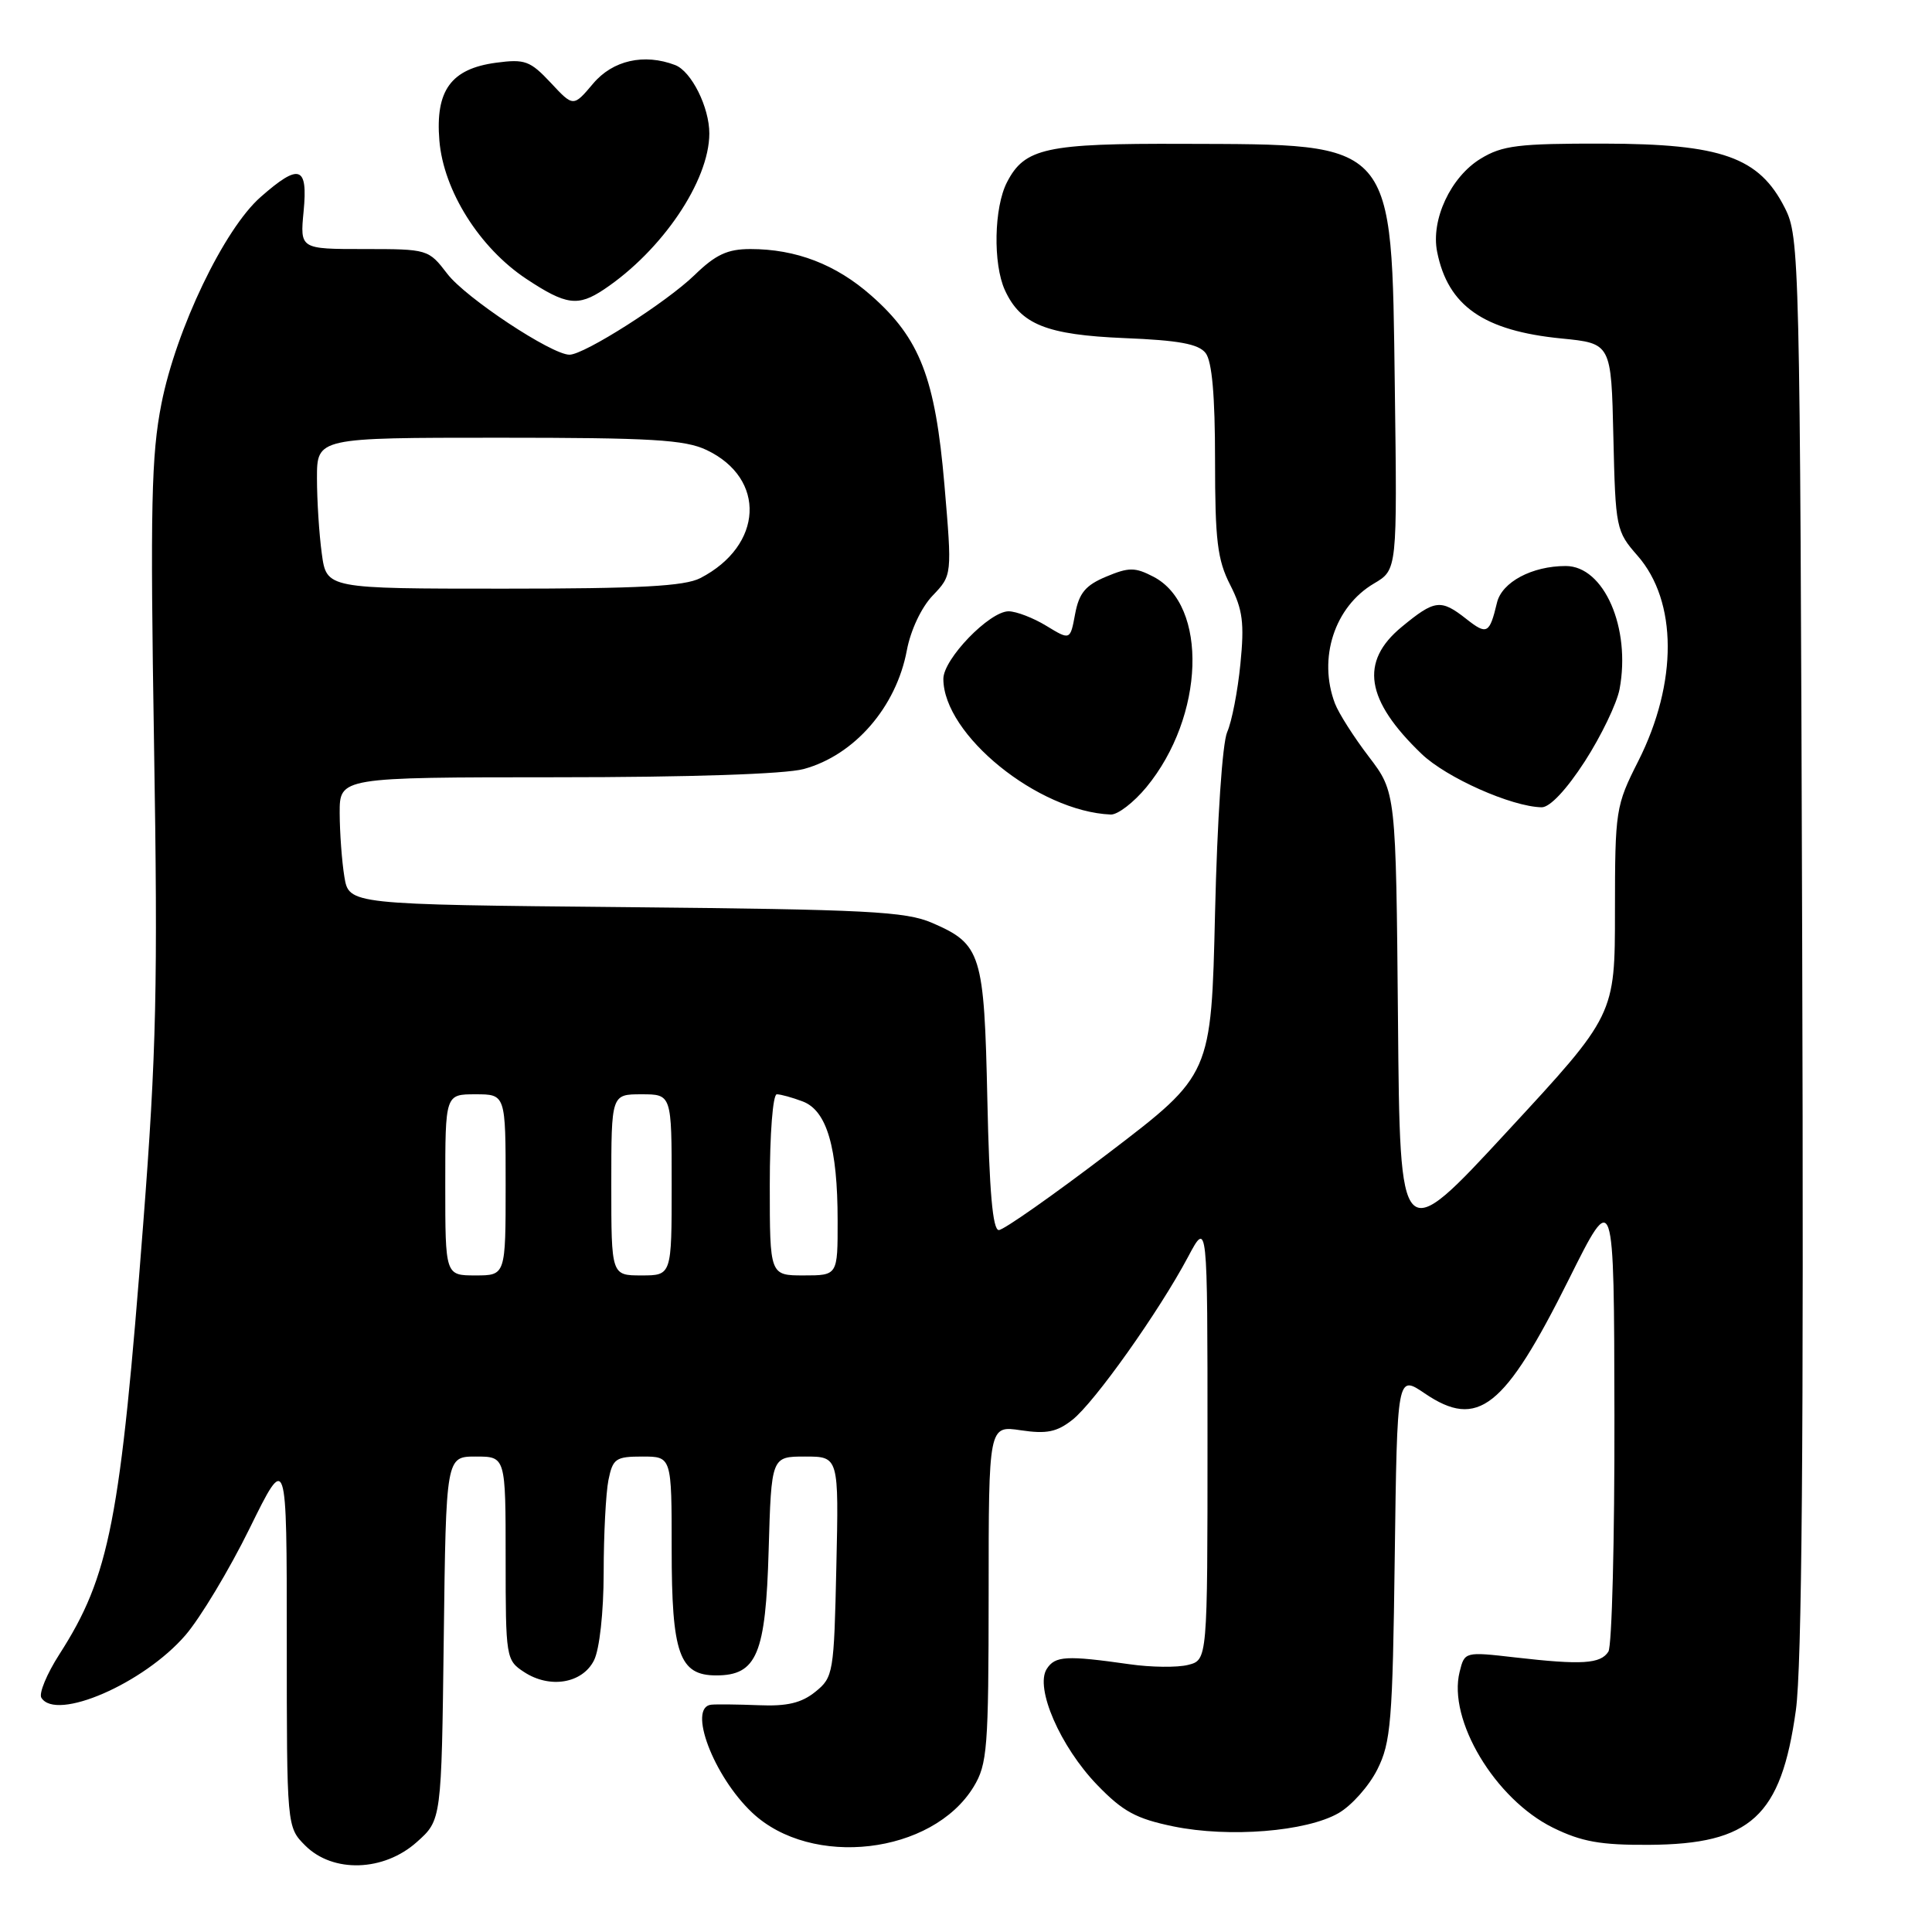 <?xml version="1.0" encoding="UTF-8" standalone="no"?>
<!DOCTYPE svg PUBLIC "-//W3C//DTD SVG 1.1//EN" "http://www.w3.org/Graphics/SVG/1.1/DTD/svg11.dtd" >
<svg xmlns="http://www.w3.org/2000/svg" xmlns:xlink="http://www.w3.org/1999/xlink" version="1.1" viewBox="0 0 256 256">
 <g >
 <path fill="currentColor"
d=" M 55.23 244.08 C 58.50 241.17 58.50 241.17 58.80 217.08 C 59.10 193.00 59.10 193.00 63.05 193.00 C 67.00 193.00 67.00 193.00 67.00 206.48 C 67.00 219.65 67.05 219.99 69.44 221.55 C 72.85 223.79 77.17 223.07 78.71 220.00 C 79.44 218.54 79.98 213.69 79.99 208.38 C 79.99 203.36 80.28 197.84 80.62 196.12 C 81.20 193.27 81.58 193.00 85.12 193.00 C 89.00 193.00 89.00 193.00 89.00 205.28 C 89.00 219.13 90.01 222.00 94.90 222.00 C 100.29 222.00 101.46 219.19 101.85 205.40 C 102.21 193.00 102.21 193.00 106.68 193.00 C 111.15 193.00 111.15 193.00 110.82 207.59 C 110.51 221.70 110.42 222.25 108.04 224.17 C 106.21 225.65 104.30 226.11 100.54 225.95 C 97.77 225.84 94.94 225.81 94.25 225.88 C 91.08 226.19 94.54 235.35 99.66 240.18 C 107.51 247.59 123.54 245.72 129.01 236.76 C 130.83 233.76 130.99 231.69 131.00 211.19 C 131.00 188.88 131.00 188.88 135.27 189.52 C 138.68 190.03 140.05 189.75 142.10 188.13 C 145.02 185.84 153.57 173.79 157.42 166.55 C 160.00 161.70 160.00 161.70 160.00 190.83 C 160.00 219.96 160.00 219.96 157.42 220.61 C 156.00 220.97 152.51 220.93 149.67 220.52 C 141.29 219.33 139.81 219.41 138.70 221.14 C 137.10 223.64 140.49 231.44 145.38 236.51 C 148.79 240.04 150.54 240.99 155.49 242.01 C 162.86 243.52 173.10 242.70 177.36 240.25 C 179.09 239.26 181.40 236.66 182.50 234.47 C 184.30 230.89 184.53 228.14 184.81 206.32 C 185.13 182.15 185.13 182.15 188.78 184.63 C 195.84 189.42 199.33 186.65 207.89 169.50 C 213.87 157.50 213.87 157.50 213.92 187.50 C 213.95 204.00 213.59 218.11 213.12 218.85 C 212.08 220.48 209.60 220.63 200.79 219.62 C 194.09 218.85 194.07 218.86 193.41 221.52 C 191.81 227.88 198.10 238.39 205.78 242.18 C 209.57 244.04 212.08 244.49 218.50 244.45 C 232.00 244.37 236.00 240.71 237.96 226.63 C 238.76 220.91 239.01 190.80 238.80 125.00 C 238.51 33.79 238.45 31.40 236.50 27.55 C 233.10 20.82 228.13 19.06 212.50 19.03 C 201.19 19.01 199.07 19.27 196.19 21.03 C 192.23 23.44 189.57 29.12 190.43 33.38 C 191.86 40.54 196.58 43.83 206.89 44.85 C 213.50 45.50 213.50 45.50 213.78 57.90 C 214.06 70.01 214.14 70.39 216.98 73.63 C 222.28 79.67 222.32 90.45 217.09 100.83 C 214.08 106.78 214.00 107.32 213.99 120.72 C 213.99 134.50 213.99 134.50 199.74 149.90 C 185.50 165.31 185.50 165.31 185.24 135.14 C 184.97 104.98 184.97 104.98 181.38 100.27 C 179.40 97.68 177.38 94.51 176.89 93.22 C 174.61 87.22 176.84 80.38 182.07 77.31 C 185.14 75.50 185.14 75.50 184.82 51.32 C 184.38 18.37 185.06 19.15 156.80 19.06 C 138.59 18.99 135.77 19.61 133.43 24.15 C 131.71 27.47 131.56 34.95 133.15 38.44 C 135.23 42.99 138.67 44.37 149.00 44.80 C 156.18 45.09 158.81 45.57 159.75 46.78 C 160.60 47.87 161.00 52.42 161.00 60.98 C 161.00 71.61 161.31 74.19 163.01 77.51 C 164.67 80.77 164.90 82.56 164.36 87.97 C 164.01 91.56 163.22 95.62 162.61 97.00 C 161.97 98.44 161.29 108.61 161.00 120.95 C 160.50 142.40 160.50 142.40 147.00 152.70 C 139.57 158.36 132.98 162.99 132.35 162.99 C 131.54 163.00 131.09 157.88 130.83 145.75 C 130.41 126.34 130.03 125.11 123.52 122.29 C 120.00 120.77 114.96 120.51 82.87 120.20 C 46.24 119.85 46.24 119.85 45.63 116.17 C 45.30 114.15 45.02 110.36 45.01 107.75 C 45.00 103.00 45.00 103.00 73.75 102.99 C 91.37 102.99 104.05 102.57 106.50 101.90 C 113.22 100.07 118.75 93.70 120.16 86.18 C 120.66 83.51 122.09 80.47 123.59 78.91 C 126.16 76.22 126.16 76.22 125.14 64.22 C 123.93 50.10 121.90 44.84 115.44 39.16 C 110.76 35.03 105.47 33.00 99.43 33.00 C 96.40 33.00 94.83 33.73 92.04 36.44 C 88.30 40.07 77.42 47.00 75.46 47.00 C 73.09 47.00 61.68 39.45 59.27 36.28 C 56.78 33.03 56.69 33.00 48.25 33.00 C 39.75 33.00 39.75 33.00 40.23 28.00 C 40.81 21.97 39.67 21.59 34.53 26.11 C 29.70 30.35 23.34 43.61 21.39 53.50 C 20.05 60.29 19.90 67.13 20.41 98.61 C 20.93 130.50 20.73 139.44 18.98 162.11 C 15.95 201.55 14.53 208.82 7.87 219.20 C 6.20 221.80 5.13 224.39 5.48 224.96 C 7.43 228.12 19.06 223.07 24.58 216.66 C 26.55 214.37 30.38 208.00 33.08 202.51 C 38.00 192.51 38.00 192.51 38.00 217.30 C 38.00 242.09 38.00 242.09 40.45 244.55 C 44.12 248.21 50.85 248.00 55.23 244.08 Z  M 151.90 104.31 C 159.63 94.93 160.12 80.18 152.82 76.41 C 150.39 75.15 149.58 75.15 146.57 76.41 C 143.84 77.55 142.98 78.58 142.46 81.35 C 141.81 84.85 141.81 84.85 138.65 82.93 C 136.92 81.87 134.67 81.01 133.65 81.00 C 131.11 81.00 125.00 87.32 125.00 89.95 C 125.00 97.35 137.56 107.53 147.18 107.93 C 148.10 107.97 150.22 106.34 151.90 104.31 Z  M 210.00 100.88 C 212.17 97.51 214.24 93.21 214.60 91.32 C 216.12 83.21 212.54 75.00 207.47 75.00 C 203.00 75.00 199.01 77.13 198.36 79.85 C 197.37 83.99 197.03 84.17 194.30 82.02 C 190.91 79.35 190.12 79.45 185.73 83.07 C 180.14 87.68 180.94 92.76 188.35 99.88 C 191.64 103.05 200.29 106.89 204.27 106.97 C 205.36 106.99 207.56 104.65 210.00 100.88 Z  M 80.03 38.35 C 87.73 33.20 93.97 23.98 93.99 17.70 C 94.00 14.23 91.62 9.45 89.46 8.62 C 85.35 7.05 81.18 7.99 78.58 11.09 C 75.97 14.18 75.97 14.18 72.97 10.96 C 70.25 8.06 69.55 7.80 65.74 8.31 C 59.76 9.11 57.67 11.98 58.22 18.63 C 58.77 25.26 63.53 32.84 69.75 36.96 C 75.01 40.44 76.58 40.65 80.03 38.35 Z  M 59.00 157.00 C 59.00 145.00 59.00 145.00 63.00 145.00 C 67.00 145.00 67.00 145.00 67.00 157.00 C 67.00 169.00 67.00 169.00 63.00 169.00 C 59.00 169.00 59.00 169.00 59.00 157.00 Z  M 81.00 157.00 C 81.00 145.00 81.00 145.00 85.00 145.00 C 89.00 145.00 89.00 145.00 89.00 157.00 C 89.00 169.00 89.00 169.00 85.00 169.00 C 81.00 169.00 81.00 169.00 81.00 157.00 Z  M 102.00 157.00 C 102.00 150.22 102.41 145.00 102.93 145.00 C 103.45 145.00 105.00 145.43 106.37 145.95 C 109.56 147.16 110.99 152.04 110.99 161.75 C 111.00 169.00 111.00 169.00 106.50 169.00 C 102.00 169.00 102.00 169.00 102.00 157.00 Z  M 42.64 73.36 C 42.29 70.81 42.00 66.31 42.00 63.36 C 42.00 58.00 42.00 58.00 66.10 58.00 C 86.30 58.00 90.75 58.26 93.63 59.63 C 101.57 63.40 101.14 72.29 92.80 76.60 C 90.71 77.68 84.78 78.00 66.69 78.00 C 43.27 78.00 43.27 78.00 42.64 73.36 Z "/>
</g>
</svg>